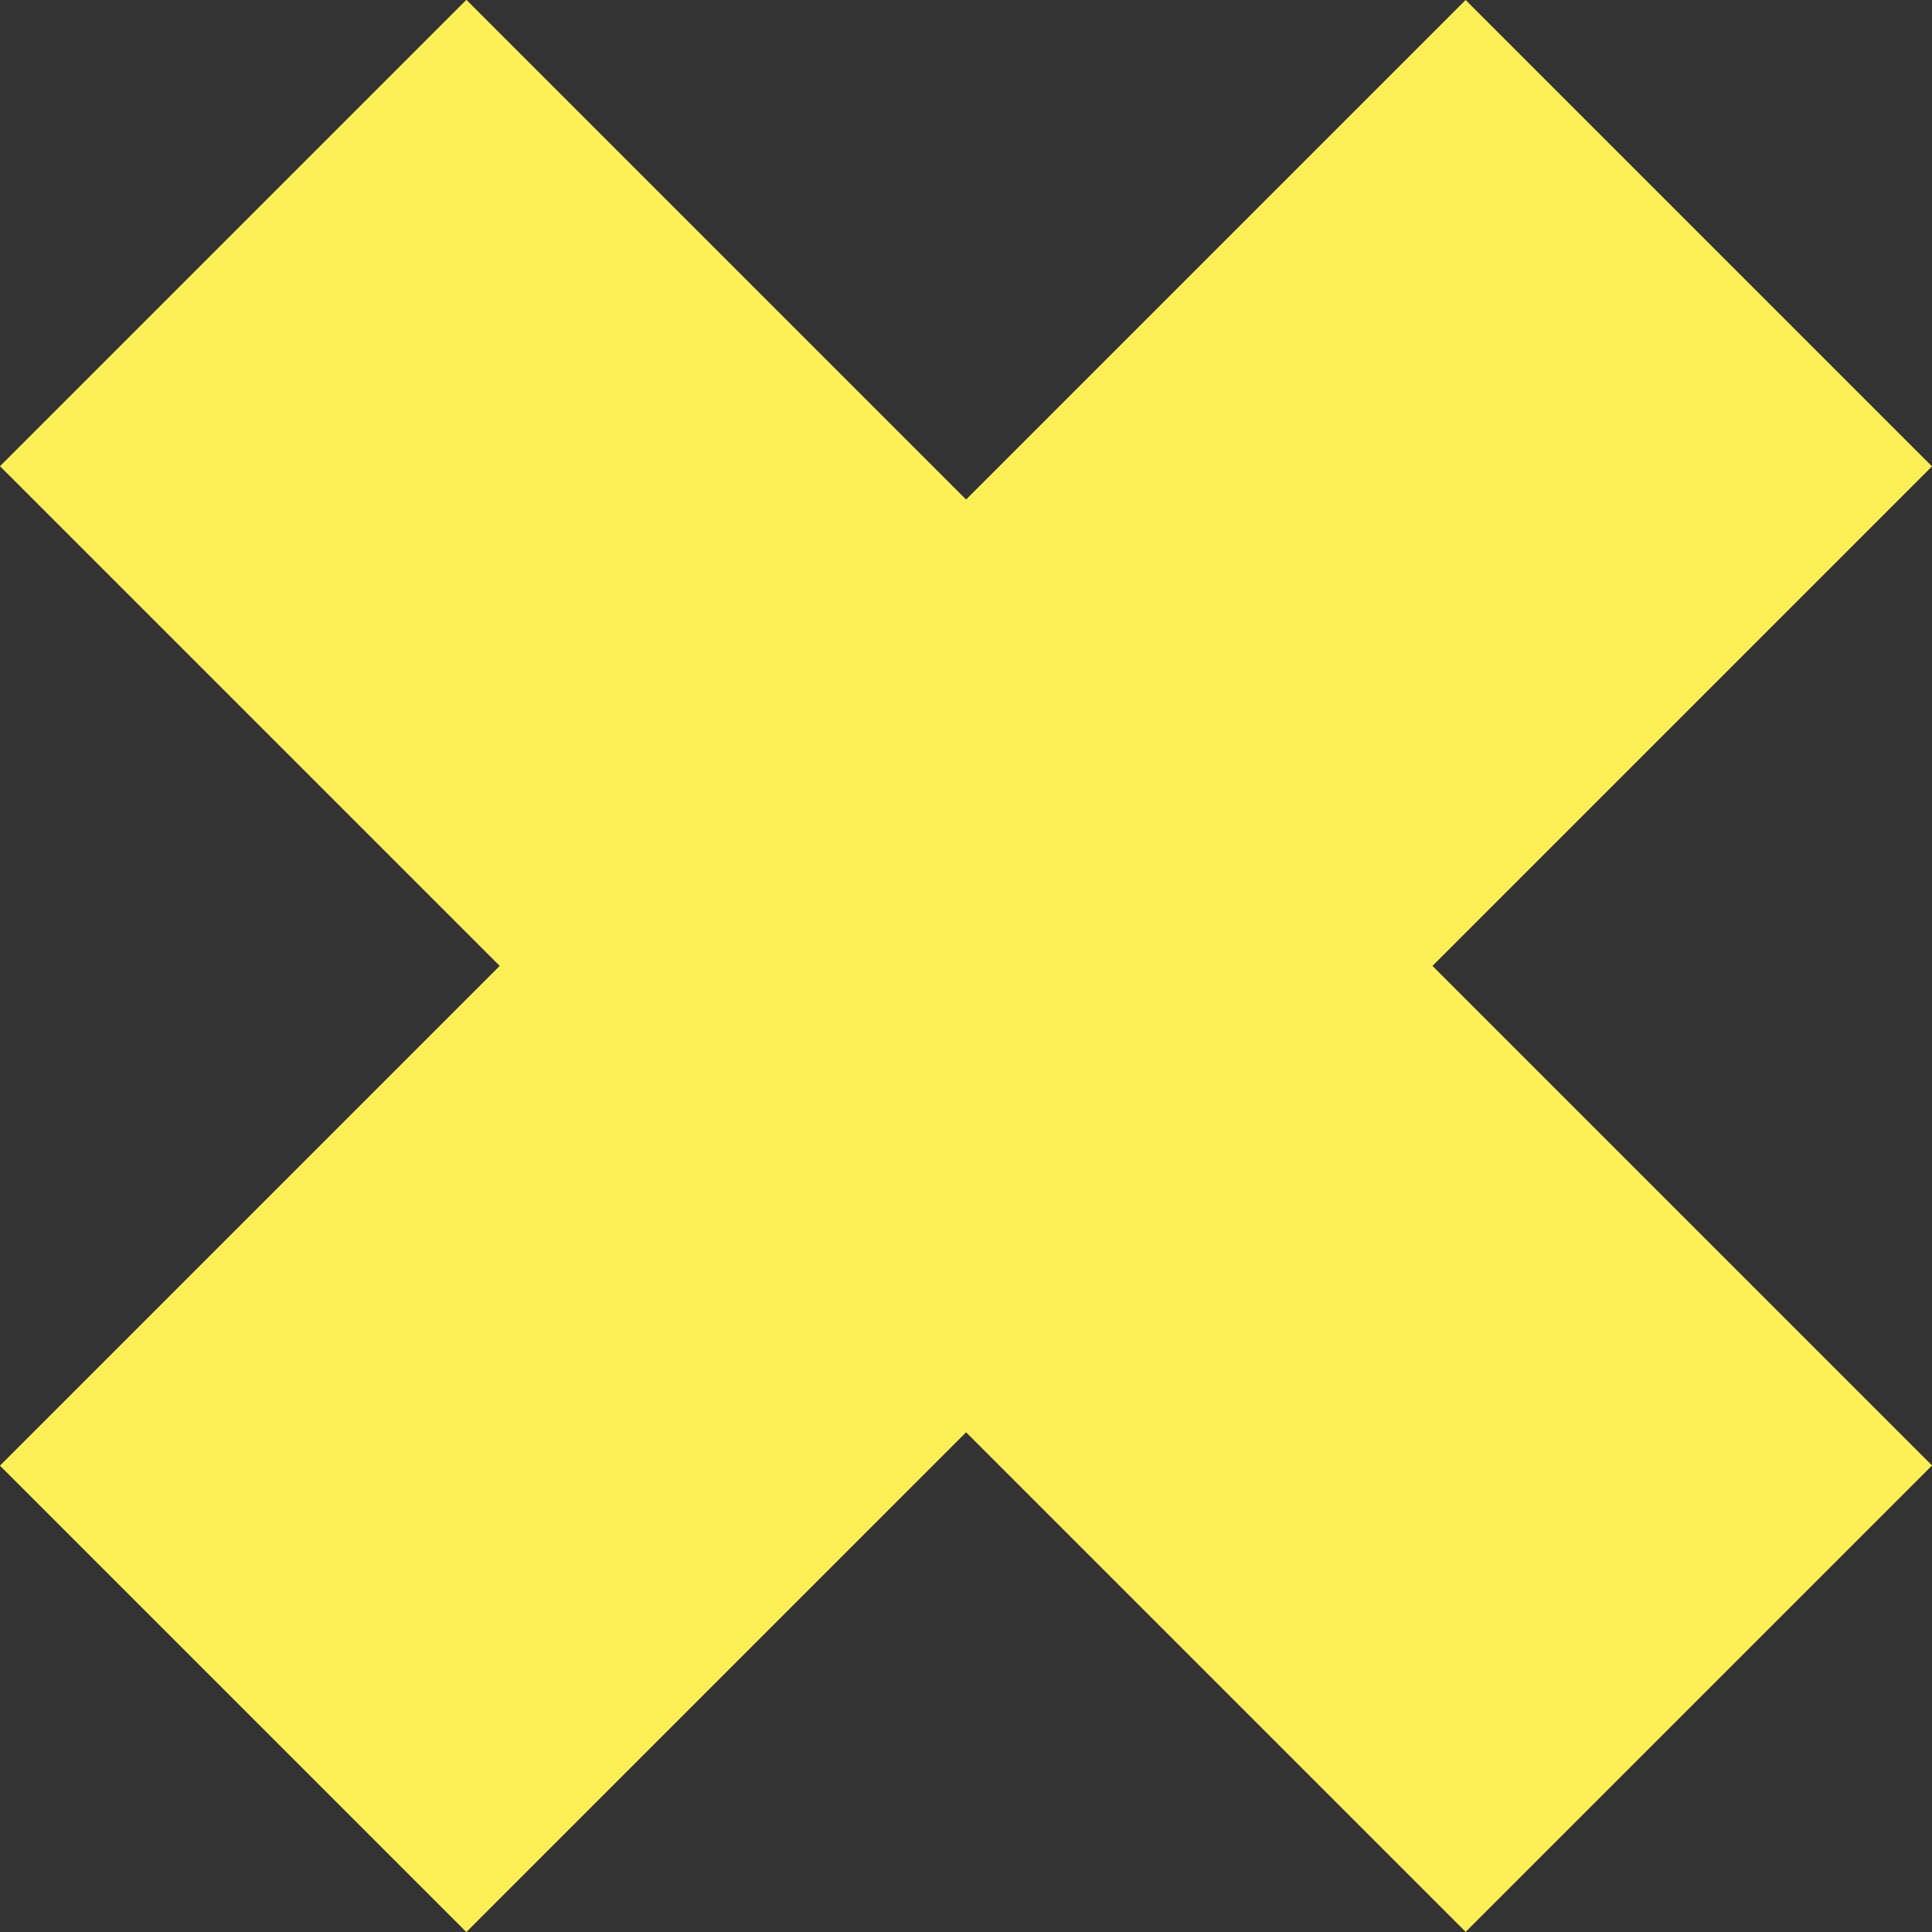 <svg xmlns="http://www.w3.org/2000/svg" viewBox="0 0 101.29 101.29"><rect x="0" y="0" width="101.29" height="101.29" fill="#333333" stroke="none"/><defs><style>.cls-1{fill:#fcef57;}</style></defs><title>close</title><g id="Layer_2" data-name="Layer 2"><g id="Layer_1-2" data-name="Layer 1"><rect class="cls-1" x="33.36" y="-3.69" width="34.58" height="108.67" transform="translate(50.64 -20.98) rotate(45)"/><rect class="cls-1" x="33.36" y="-3.69" width="34.58" height="108.67" transform="translate(-20.98 50.64) rotate(-45)"/></g></g></svg>